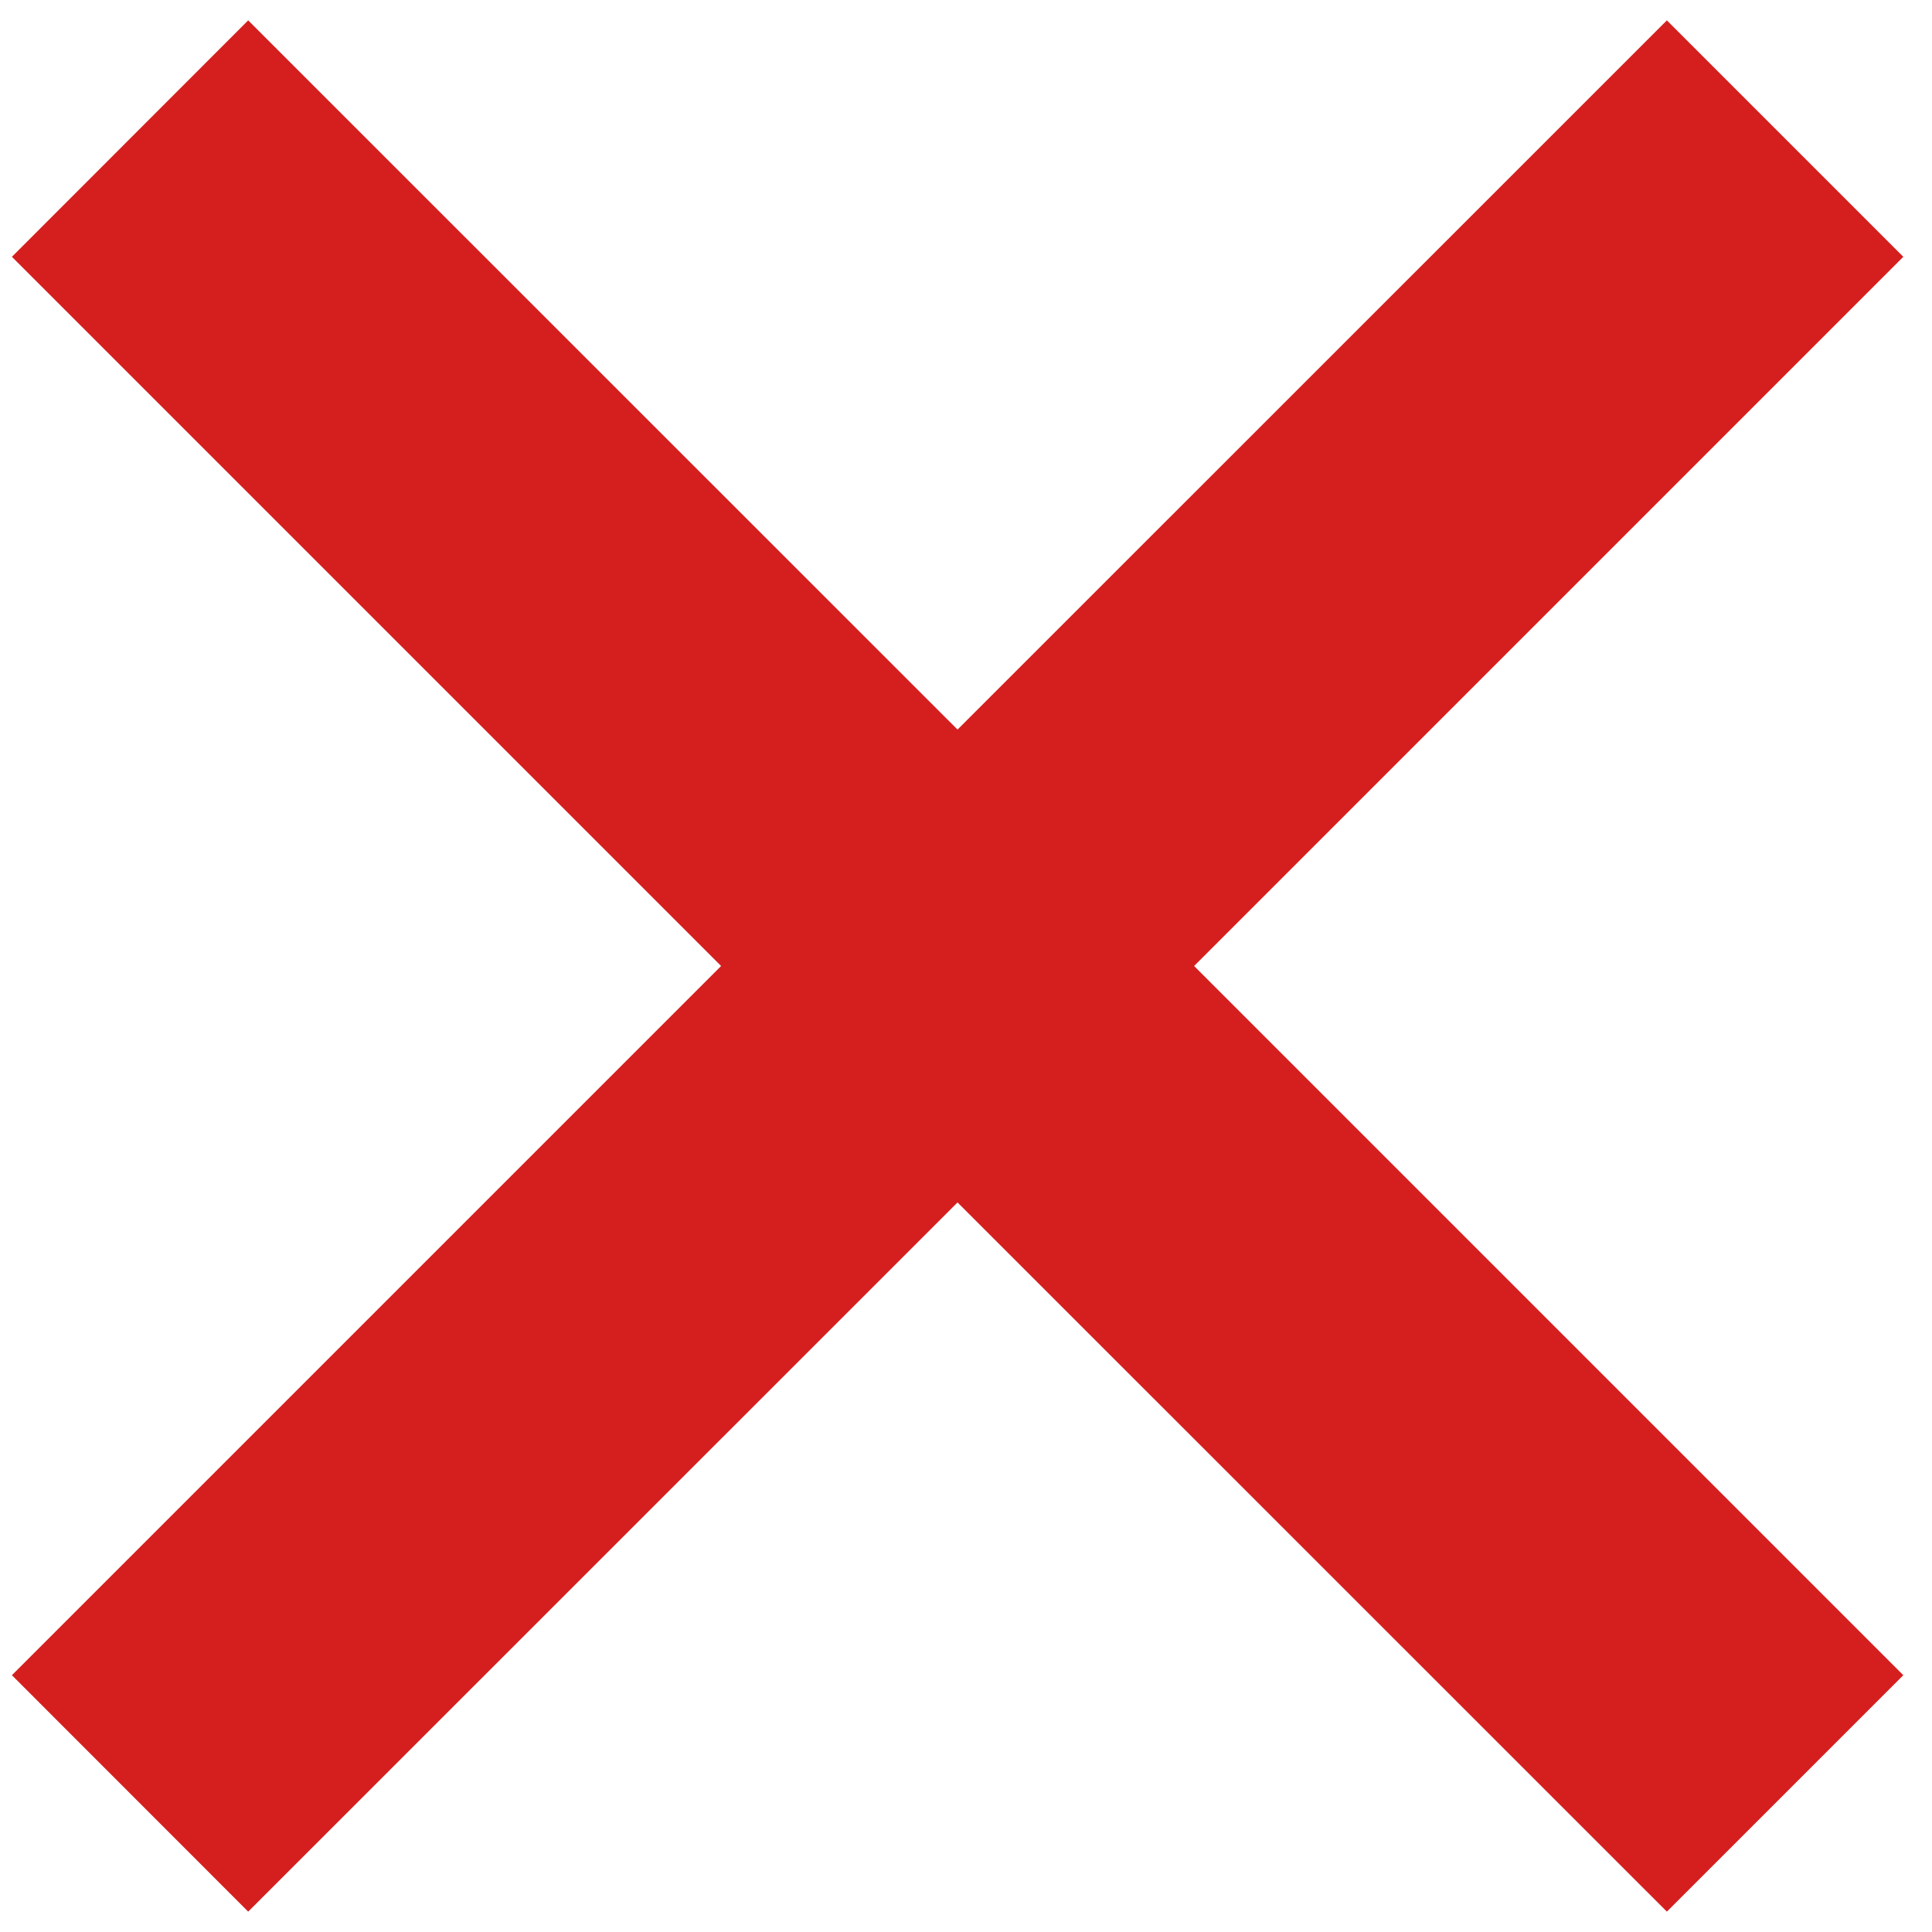 <svg width="13" height="13" viewBox="0 0 13 13" fill="none" xmlns="http://www.w3.org/2000/svg">
<path d="M11.216 0.137L6.443 4.909L1.67 0.137L0.08 1.728L4.852 6.5L0.08 11.272L1.67 12.863L6.443 8.091L11.216 12.863L12.807 11.272L8.035 6.5L12.807 1.728L11.216 0.137Z" fill="#D51F1F"/>
</svg>
